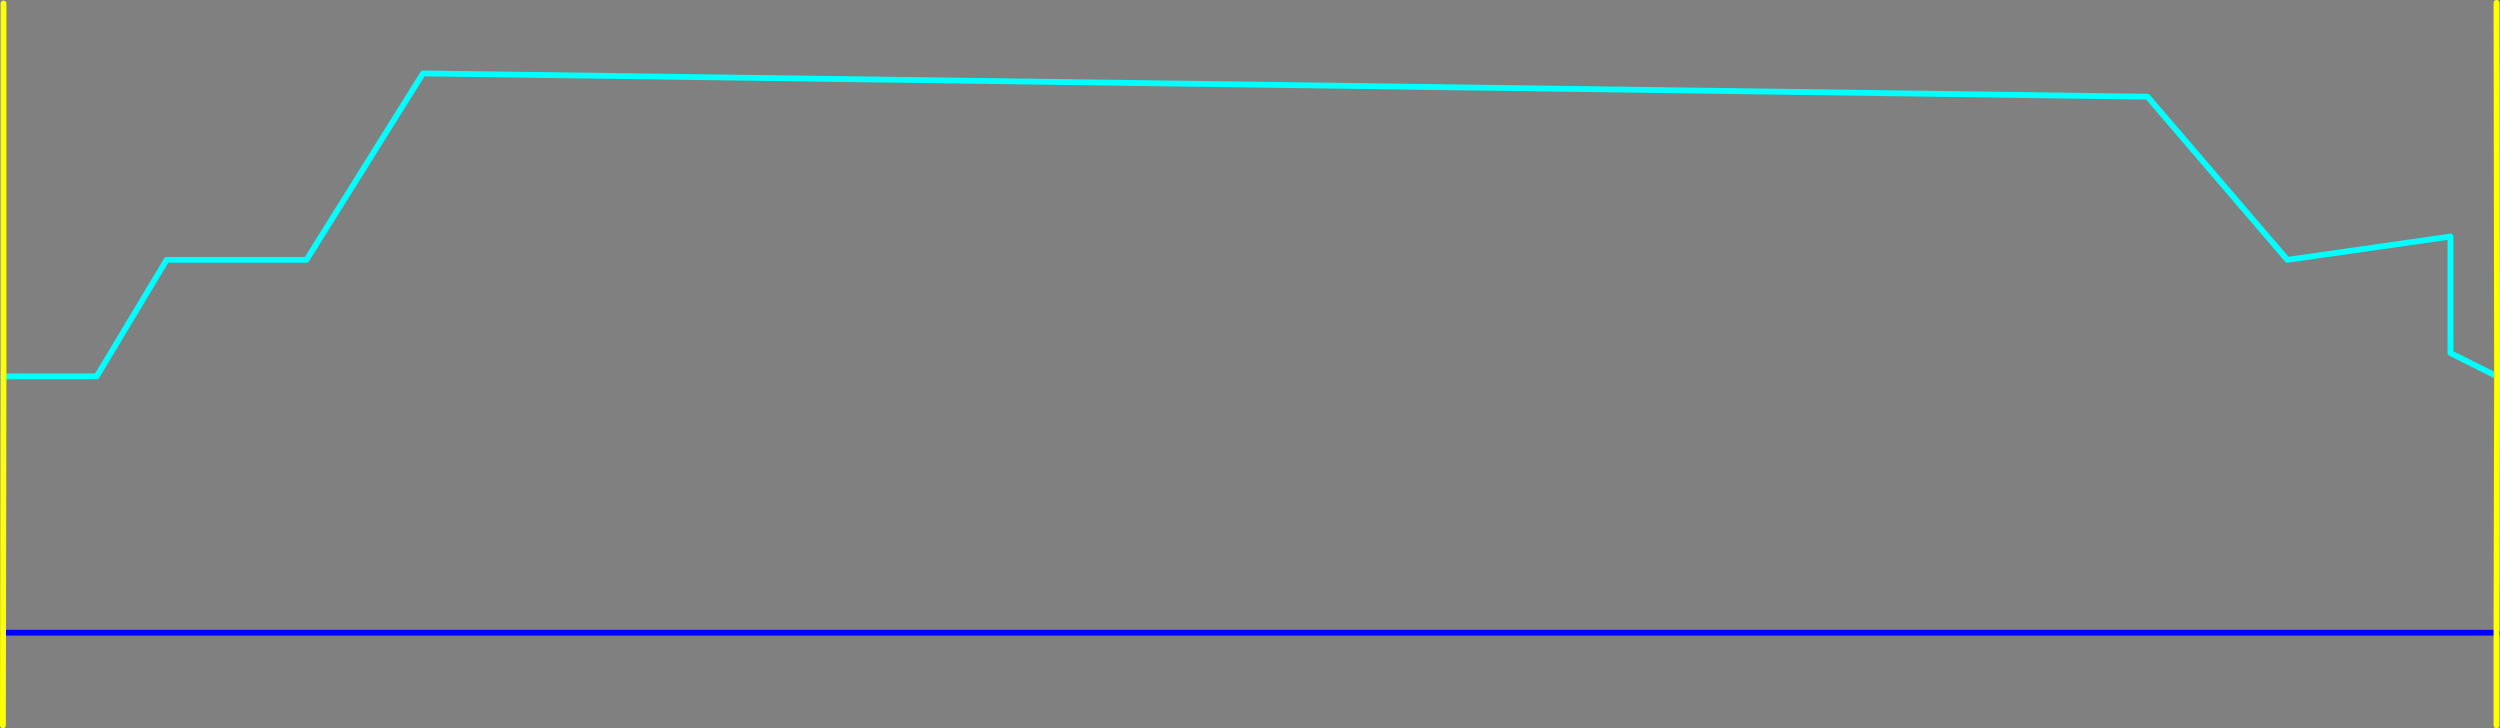 <?xml version="1.0" encoding="UTF-8" standalone="no"?>
<svg xmlns:ffdec="https://www.free-decompiler.com/flash" xmlns:xlink="http://www.w3.org/1999/xlink" ffdec:objectType="shape" height="625.0px" width="2145.5px" xmlns="http://www.w3.org/2000/svg">
  <rect width="100%" height="100%" fill="#808080" stroke="none"/>
  <g transform="matrix(1.0, 0.0, 0.0, 1.0, 3.0, 3.0)">
    <path d="M2140.0 320.0 L2100.0 300.0 2100.0 200.0 1960.0 220.0 1840.0 80.0 360.0 60.0 260.0 220.0 140.0 220.0 80.0 320.0 0.0 320.0" fill="none" stroke="#00ffff" stroke-linecap="round" stroke-linejoin="round" stroke-width="5.0"/>
    <path d="M2139.5 540.0 L2140.0 540.0 M2139.5 540.0 L0.0 540.0" fill="none" stroke="#0000ff" stroke-linecap="round" stroke-linejoin="round" stroke-width="5.0"/>
    <path d="M0.0 320.0 L-0.5 619.5 M2139.5 540.0 L2139.5 619.5 M2139.5 -0.5 L2140.0 320.0 2139.5 540.0 M0.0 320.0 L0.0 0.0" fill="none" stroke="#ffff00" stroke-linecap="round" stroke-linejoin="round" stroke-width="5.0"/>
  </g>
</svg>
